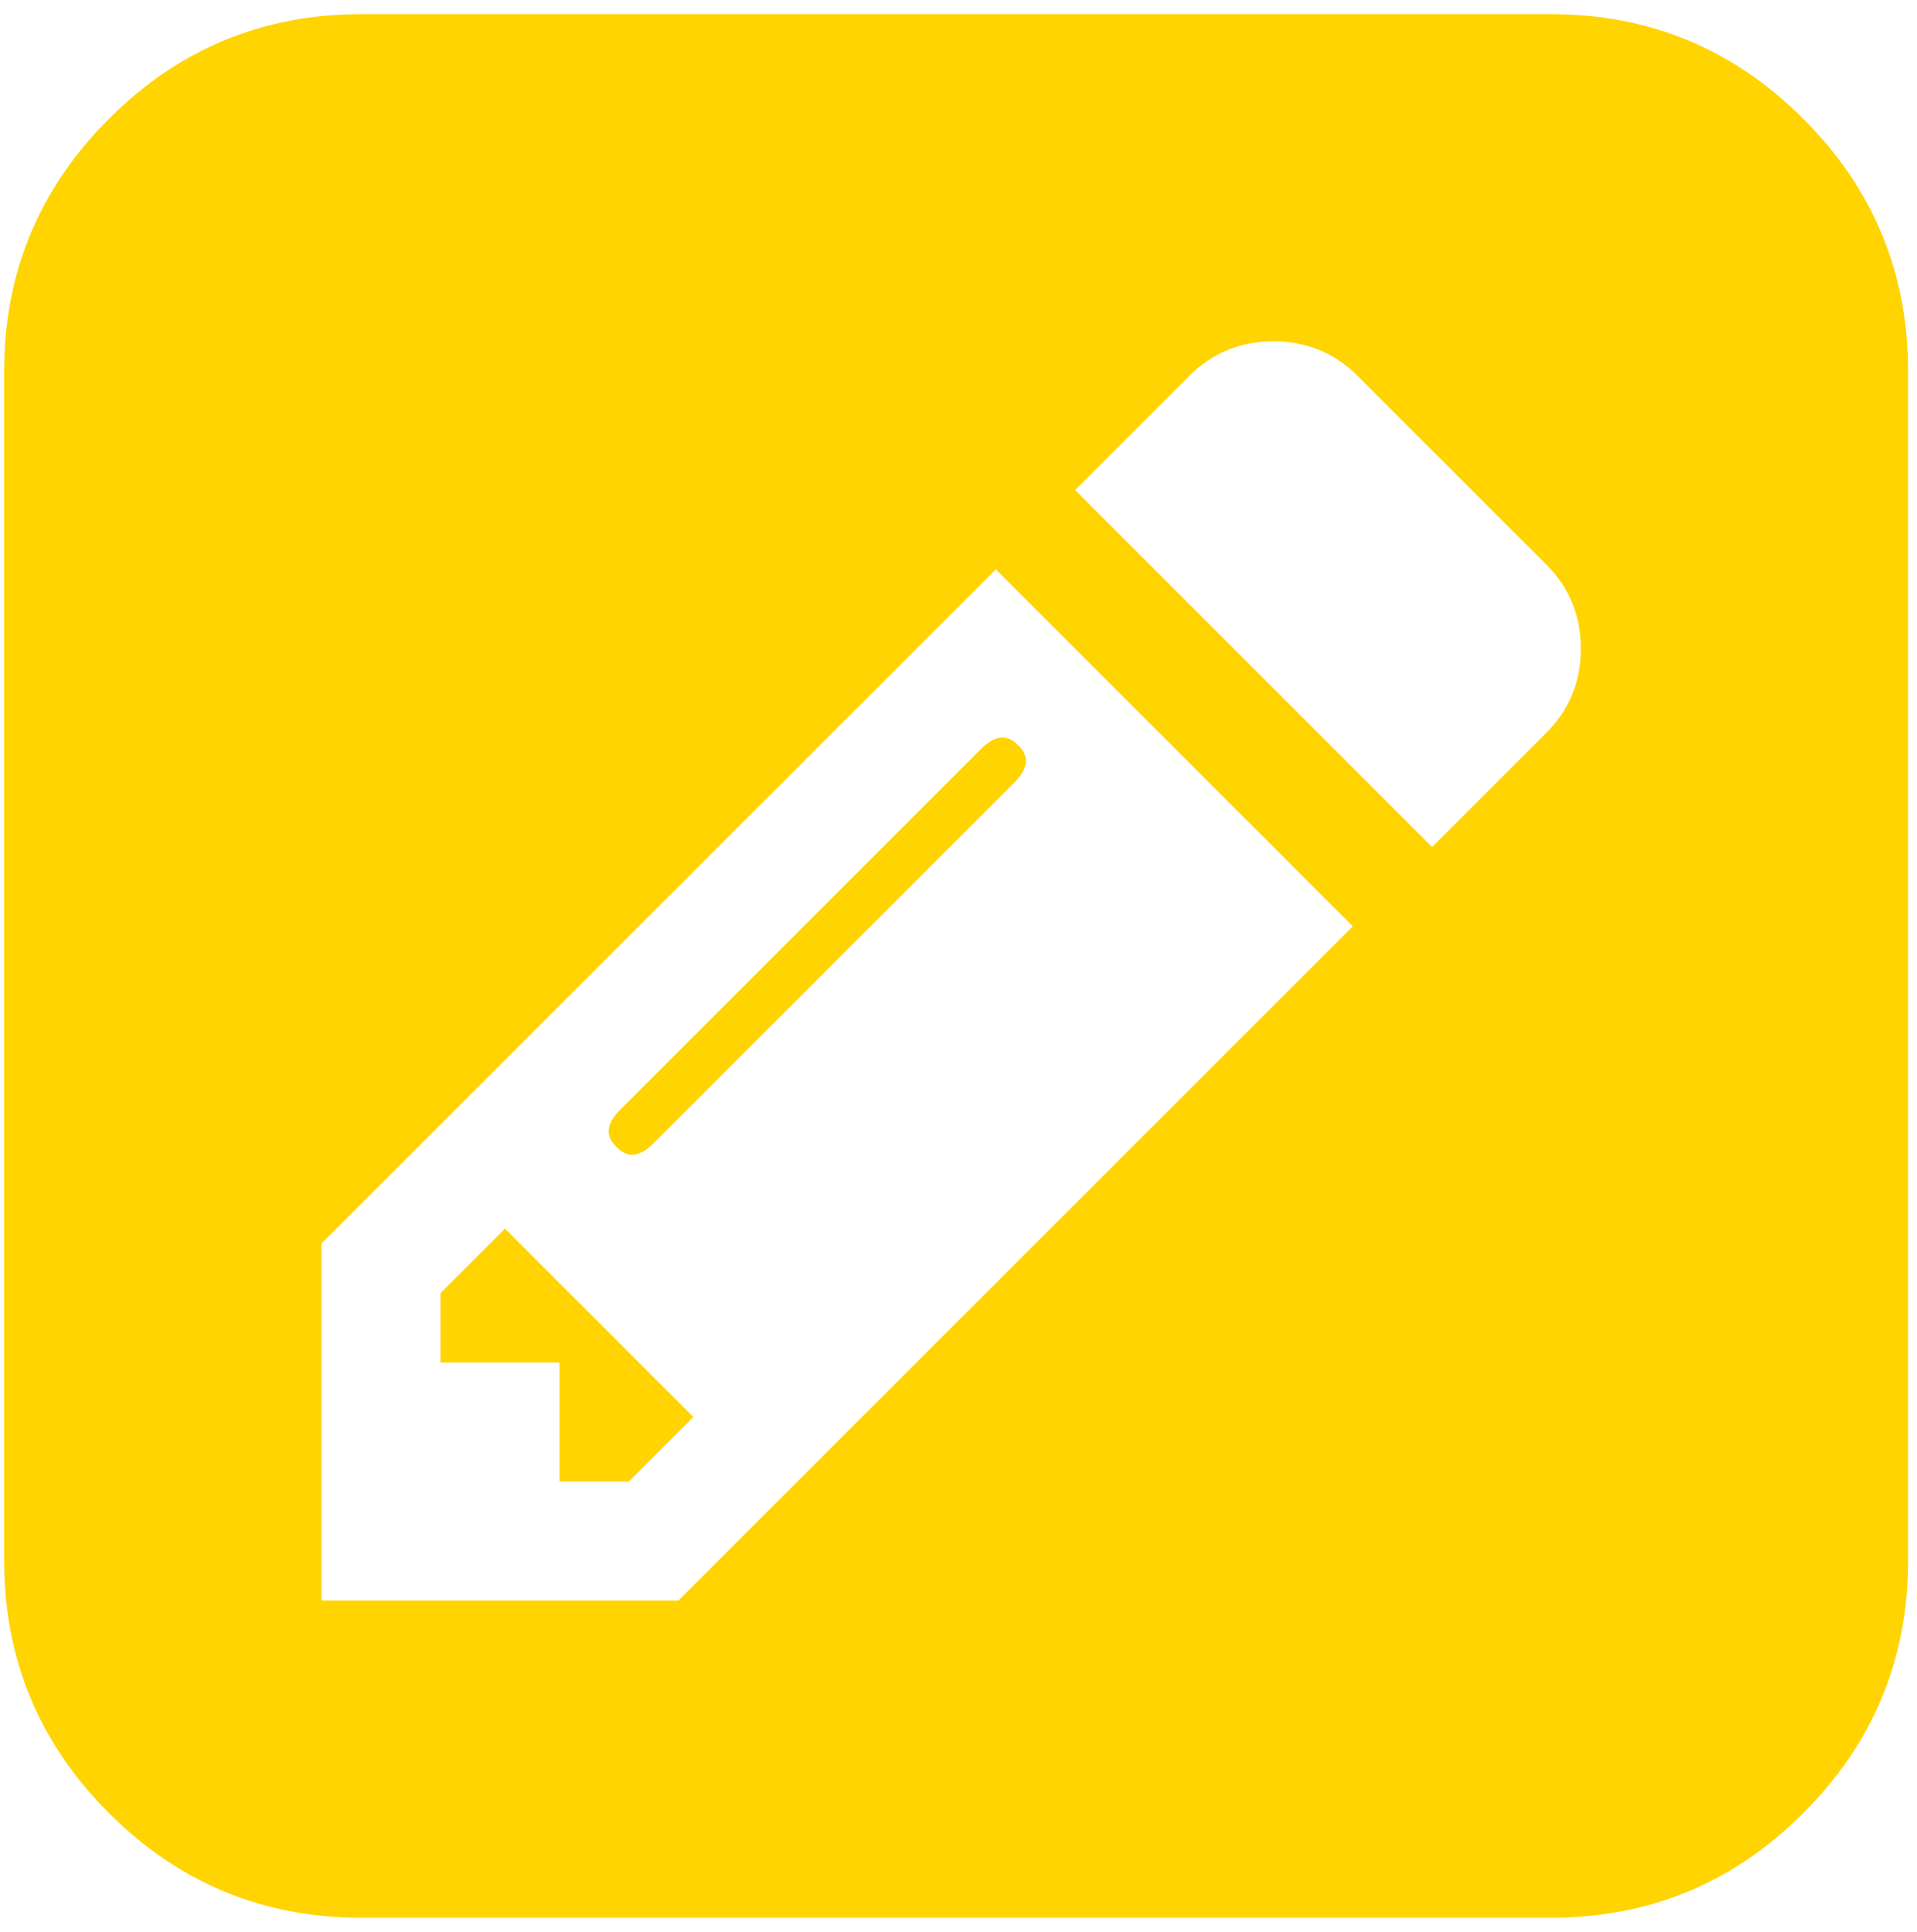 <svg width="126px" height="127px" viewBox="0 0 126 127" version="1.1" xmlns="http://www.w3.org/2000/svg" xmlns:xlink="http://www.w3.org/1999/xlink">
    <!-- Generator: Sketch 49.2 (51160) - http://www.bohemiancoding.com/sketch -->
    <desc>Created with Sketch.</desc>
    <defs></defs>
    <g id="Page-1" stroke="none" stroke-width="1" fill="none" fill-rule="evenodd">
        <g id="Font-Awesome-Icon-Pack" transform="translate(-1623, -735)" fill="#ffffff">
            <g id="edit24" transform="translate(1622.844, 735.5)">
                <g id="Group" fill="none">
                    <path d="M118.686,7.313 C114.098,2.724 108.571,0.429 102.108,0.429 L23.893,0.429 C17.43,0.429 11.903,2.724 7.313,7.313 C2.724,11.903 0.429,17.43 0.429,23.893 L0.429,102.107 C0.429,108.57 2.724,114.097 7.313,118.687 C11.903,123.277 17.43,125.572 23.893,125.572 L102.107,125.572 C108.57,125.572 114.097,123.277 118.685,118.687 C123.275,114.097 125.57,108.57 125.57,102.107 L125.57,23.893 C125.57,17.43 123.275,11.902 118.686,7.313 L118.686,7.313 Z M44.75,104.714 L21.285,104.714 L21.285,81.25 L65.607,36.929 L89.07,60.393 L44.75,104.714 L44.75,104.714 Z M101.781,47.683 L94.286,55.179 L70.822,31.714 L78.316,24.219 C79.837,22.699 81.683,21.938 83.857,21.938 C86.029,21.938 87.876,22.698 89.396,24.219 L101.781,36.603 C103.301,38.123 104.062,39.97 104.062,42.143 C104.062,44.316 103.302,46.162 101.781,47.683 L101.781,47.683 Z" id="Shape" fill="#ffd400"></path>
                    <polygon id="Shape" fill="#ffd400" points="29.108 84.509 29.108 89.07 36.929 89.07 36.929 96.893 41.491 96.893 45.728 92.656 33.344 80.271"></polygon>
                    <path d="M40.922,72.451 C39.998,73.373 39.917,74.187 40.677,74.894 C41.383,75.655 42.198,75.574 43.121,74.65 L66.83,50.941 C67.753,50.019 67.834,49.204 67.074,48.498 C66.367,47.737 65.553,47.818 64.63,48.742 L40.922,72.451 L40.922,72.451 Z" id="Shape" fill="#ffd400"></path>
                </g>
            </g>
        </g>
    </g>
</svg>